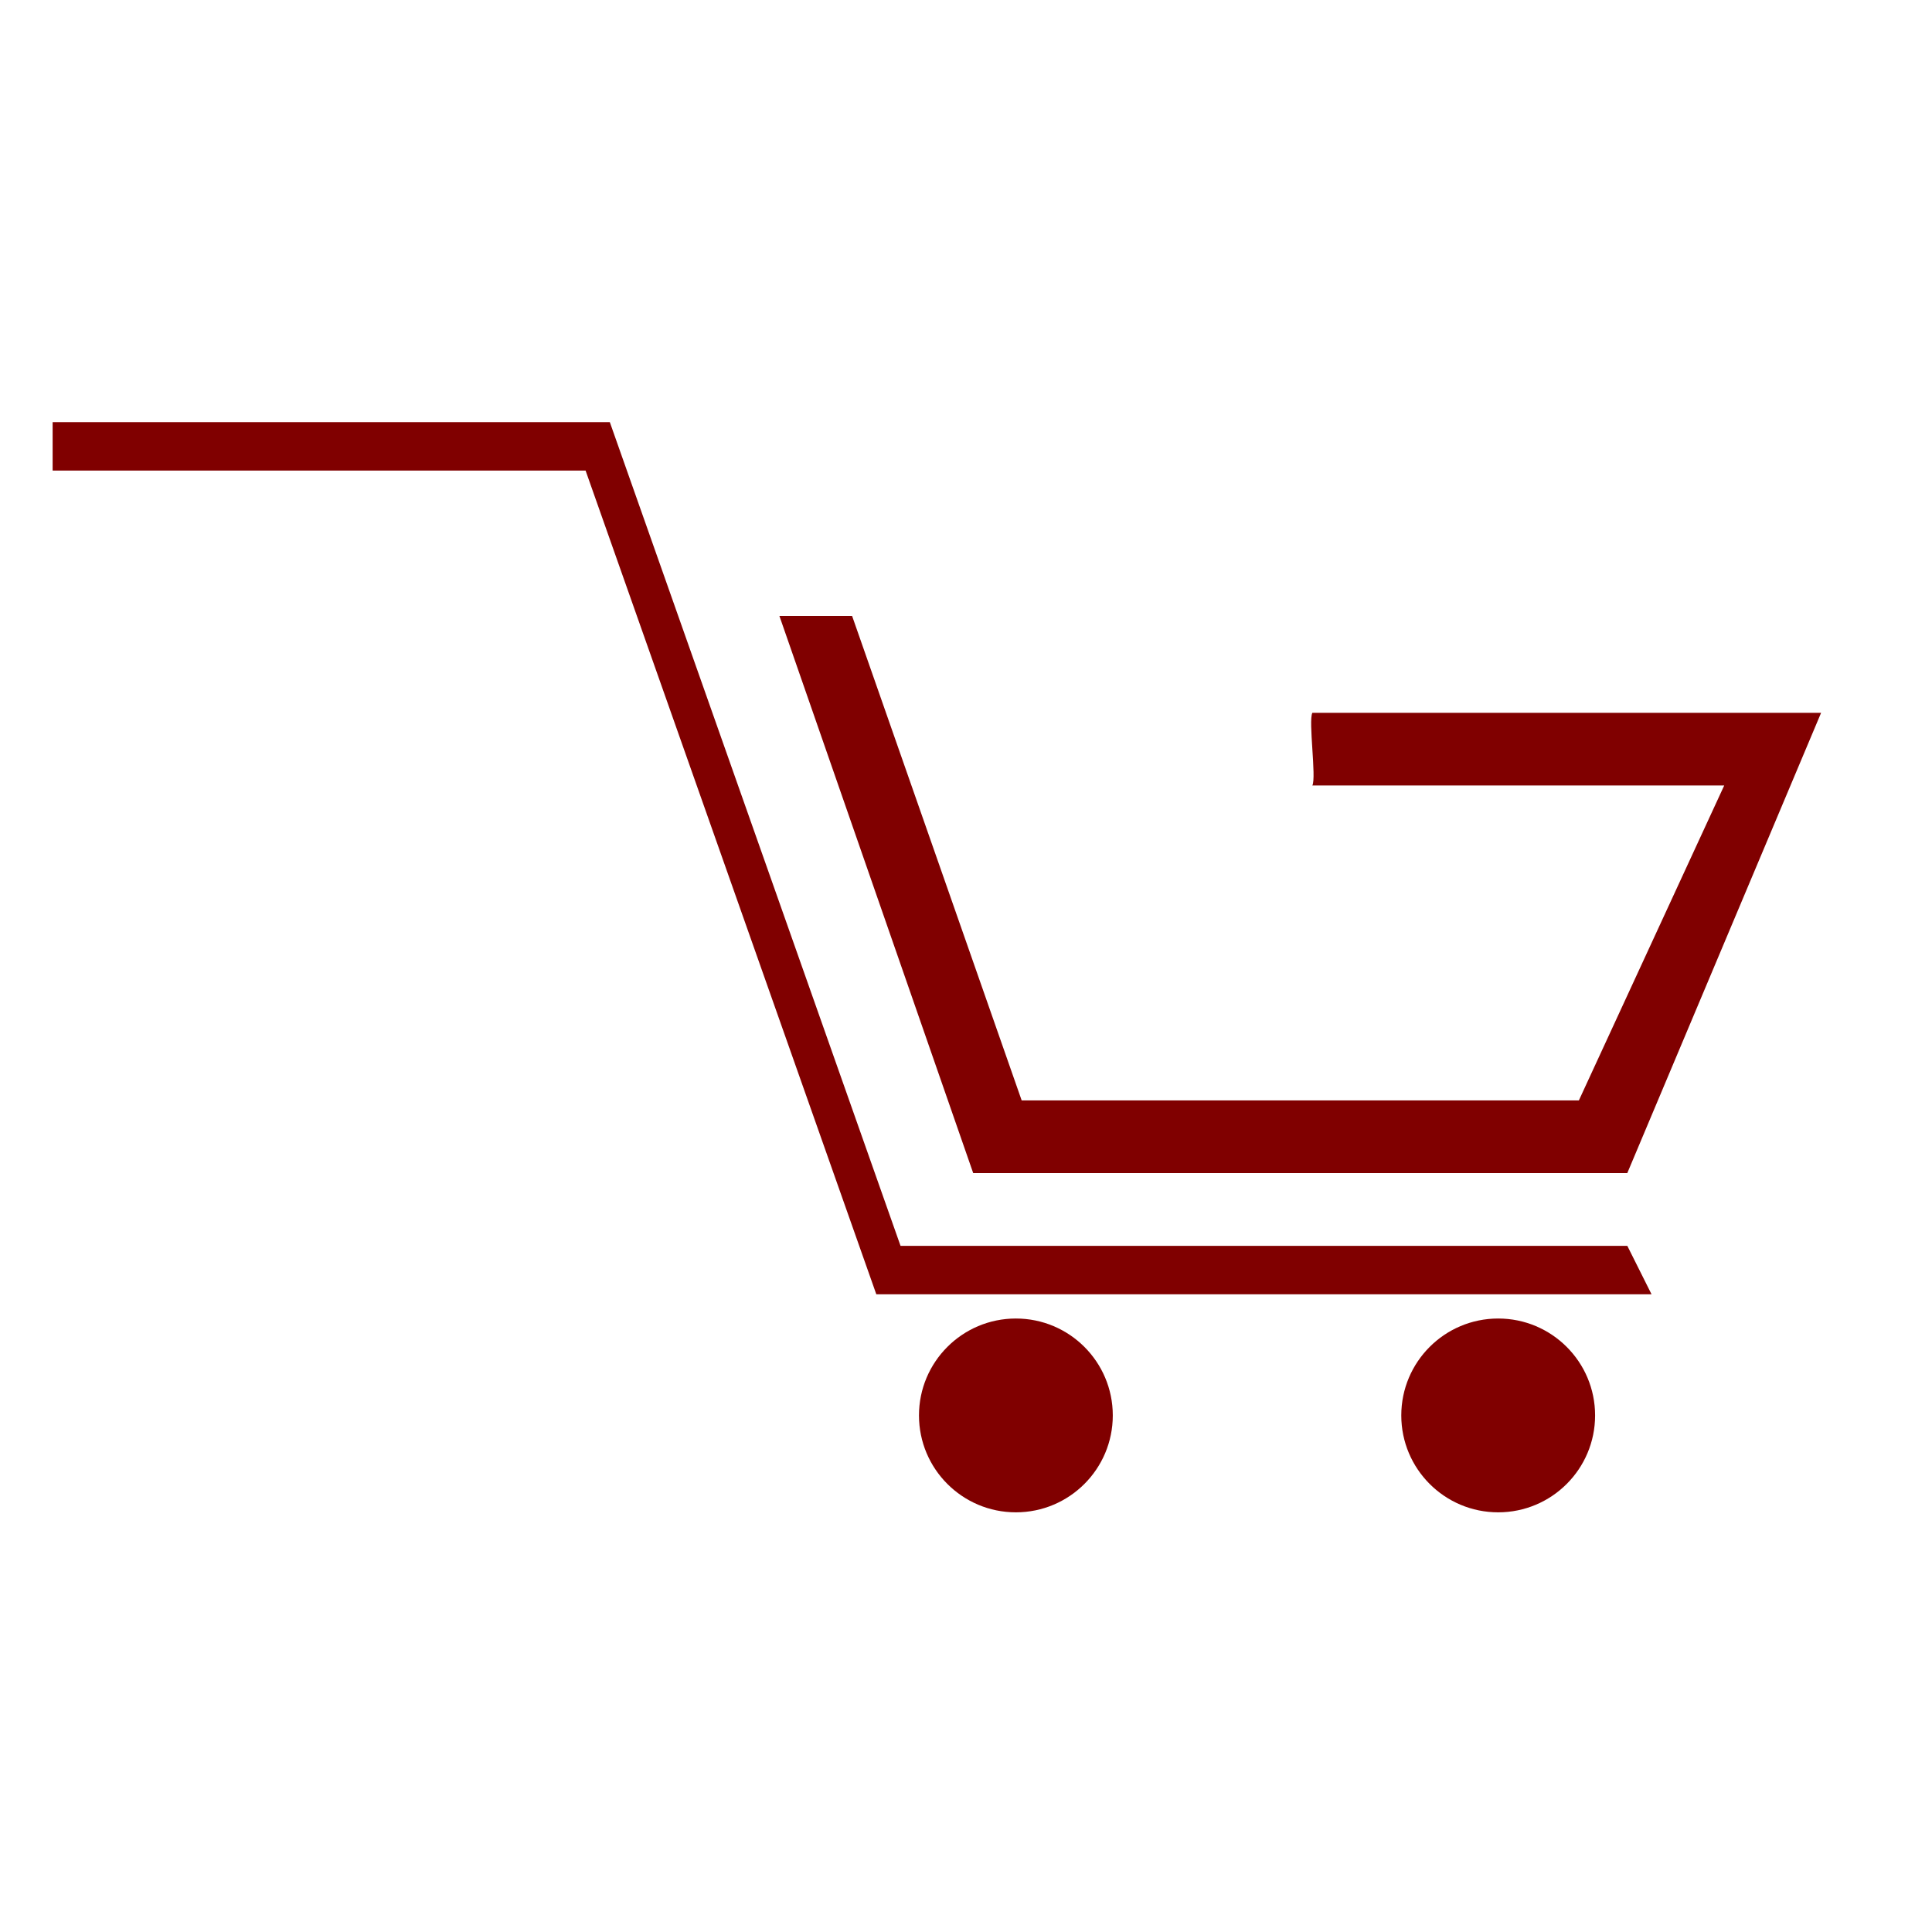 <?xml version="1.0" encoding="UTF-8" standalone="no"?>
<svg id="svg2" xmlns:rdf="http://www.w3.org/1999/02/22-rdf-syntax-ns#" xmlns="http://www.w3.org/2000/svg" viewBox="0 0 500 500" height="500" width="500" version="1.1" xmlns:cc="http://creativecommons.org/ns#" xmlns:dc="http://purl.org/dc/elements/1.1/">
 <g id="layer1" fill="#800000" transform="translate(0 -552.36)">
  <path id="path3373" d="m13.622 674.15h137.93l75.237 213.17h200.63l-6.27-12.539h-188.09l-75.237-213.17h-144.2z" fill-rule="evenodd"/>
  <circle id="path3485" cx="262.91" cy="918.67" r="25.079"/>
  <circle id="circle3487" cx="387.73" cy="918.67" r="25.079"/>
  <path id="path3497" d="m220.52 711.76 43.888 125.39h144.2l37.618-81.507h-106.59c1.076-2.09-1.076-16.719 0-18.809h119.31 12.353l-50.158 119.12h-169.28l-50.158-144.2z" fill-rule="evenodd"/>
 </g>
</svg>
